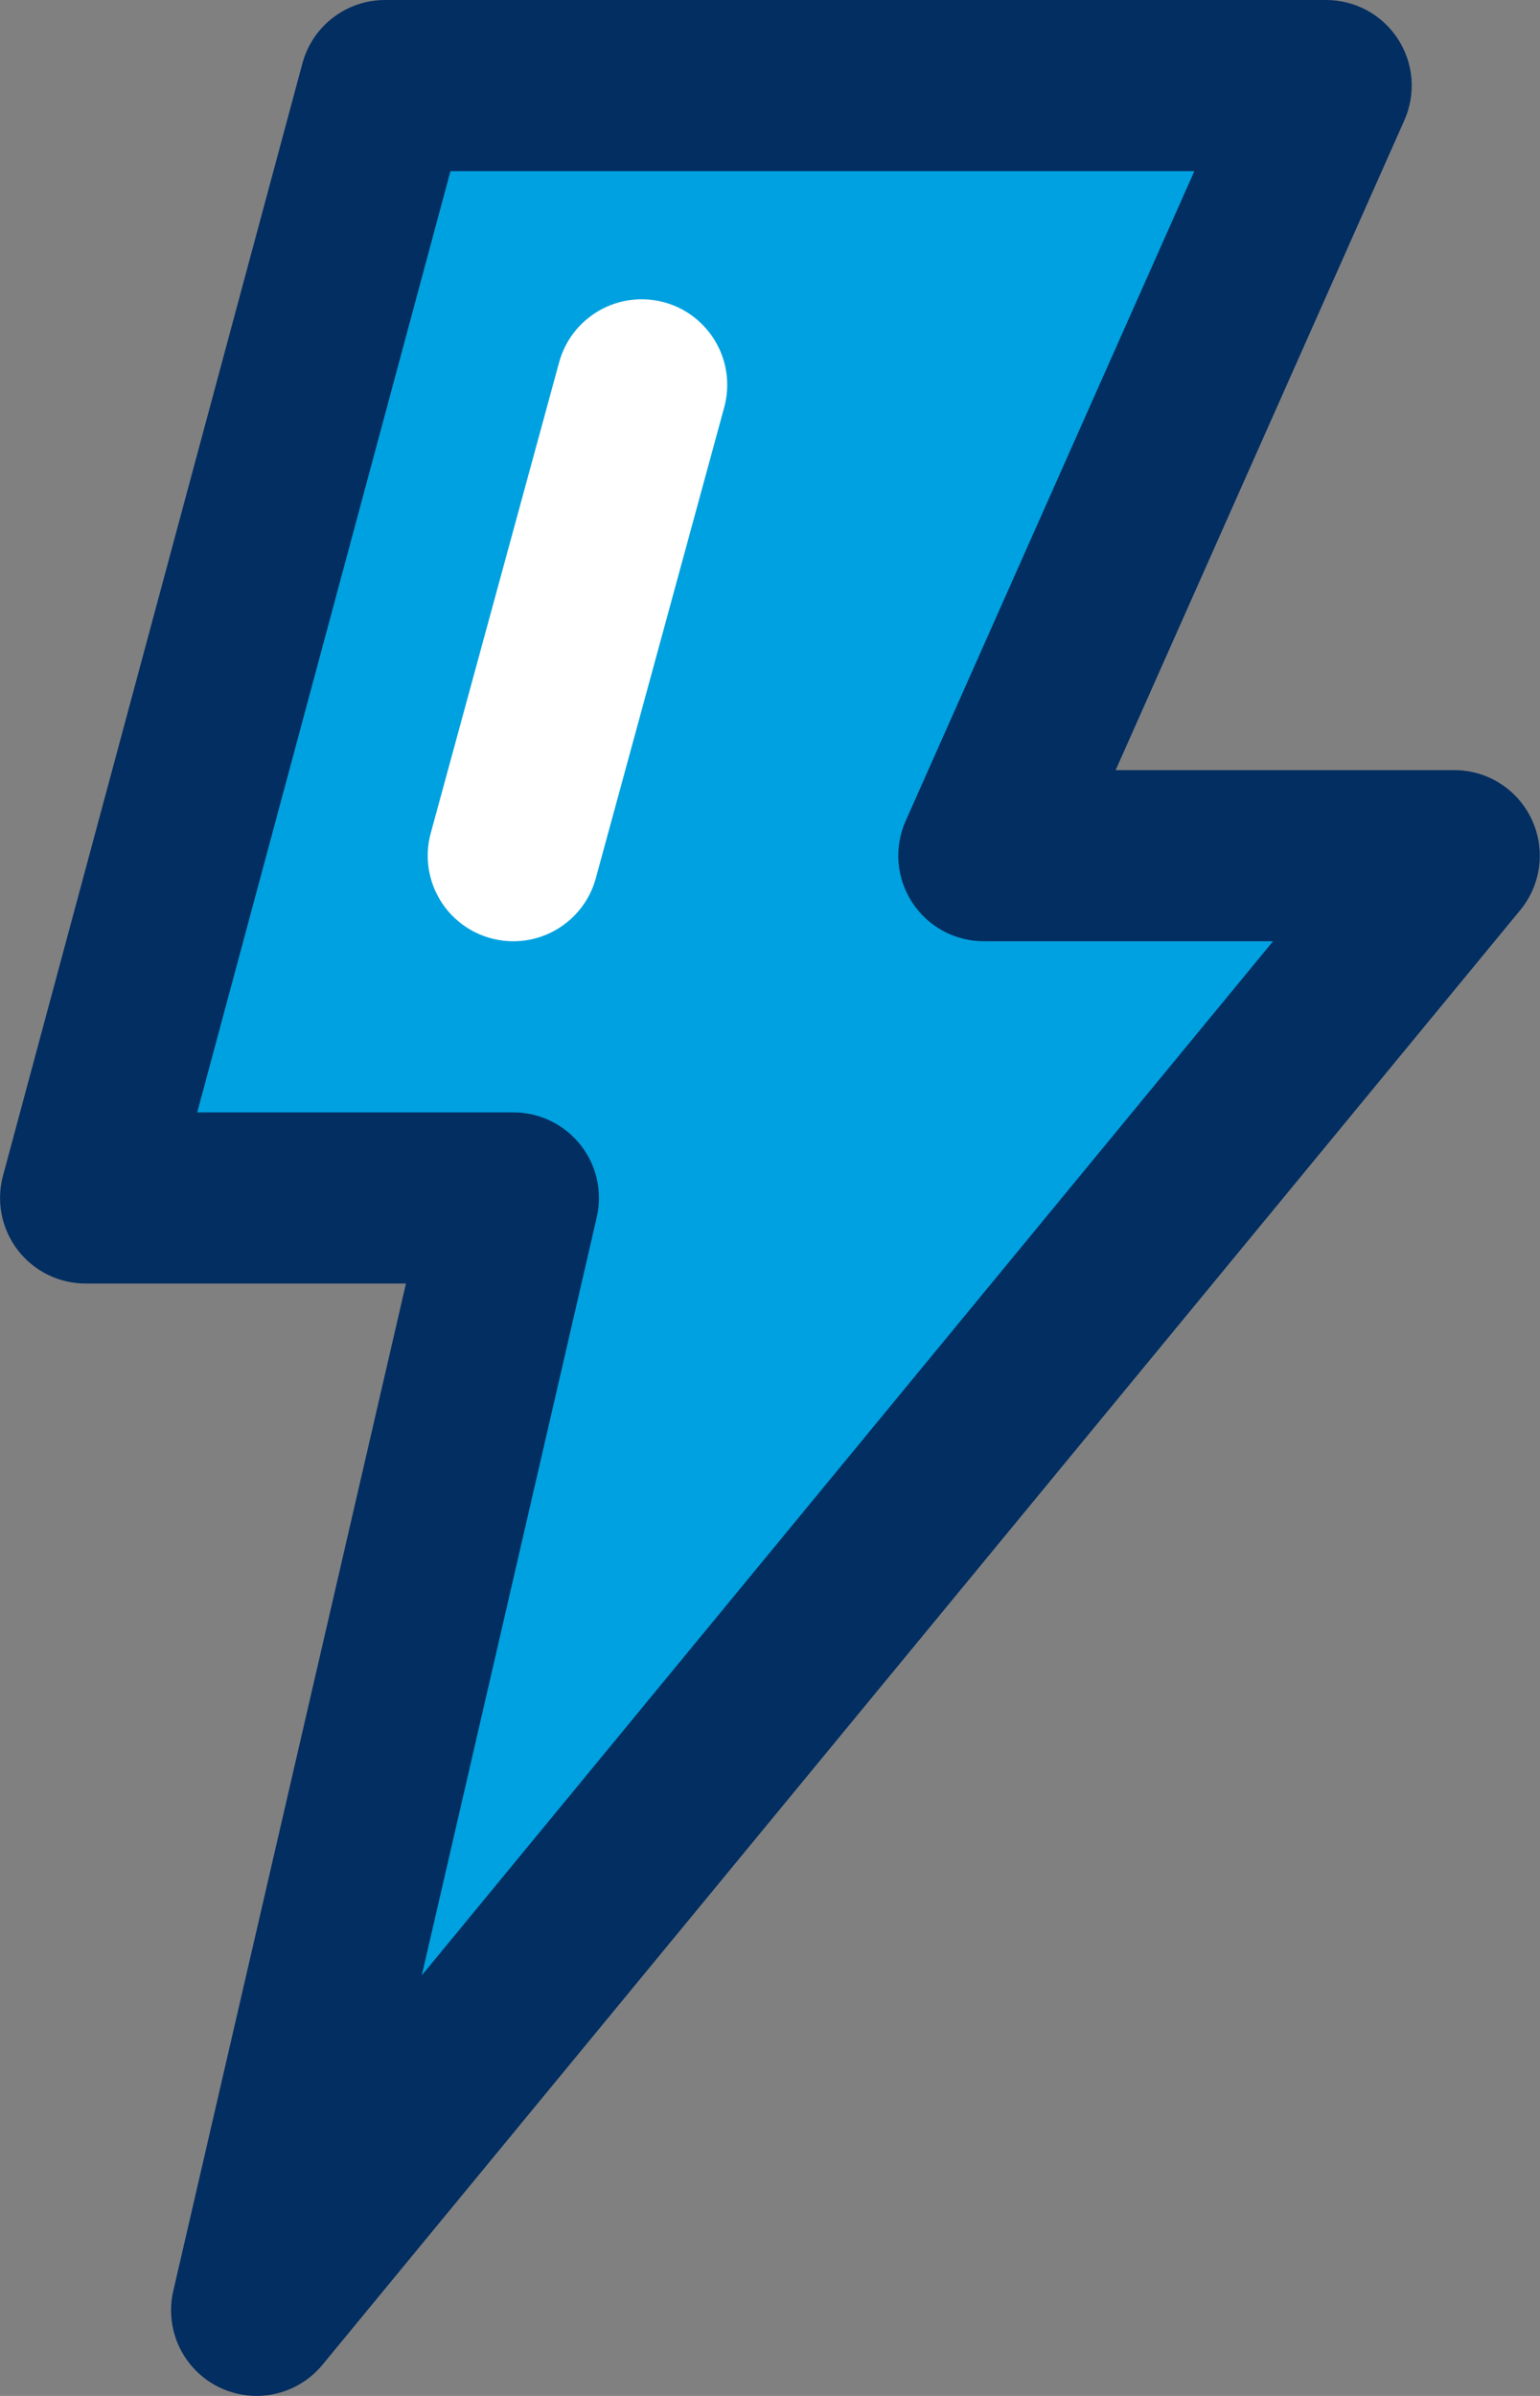 <svg width="36" height="56" viewBox="0 0 36 56" fill="none" xmlns="http://www.w3.org/2000/svg">
<rect x="0" y="0" width="36" height="56" fill="#808080" stroke="none"/>
<path d="M9 2H31L23 20H34L6 54L12 28H2L9 2Z" fill="#00A1E0"/>
<path d="M6 56C5.699 56 5.402 55.932 5.131 55.802C4.859 55.671 4.621 55.481 4.434 55.245C4.246 55.01 4.115 54.735 4.048 54.442C3.982 54.148 3.982 53.843 4.05 53.55L9.49 30H2C1.693 30 1.39 29.929 1.115 29.793C0.84 29.657 0.6 29.46 0.413 29.216C0.227 28.972 0.099 28.689 0.039 28.388C-0.02 28.087 -0.01 27.776 0.07 27.48L7.07 1.48C7.184 1.055 7.435 0.68 7.784 0.413C8.133 0.145 8.56 0 9 4.67171e-07H31C31.333 -0 31.661 0.083 31.954 0.241C32.247 0.4 32.495 0.629 32.677 0.909C32.859 1.188 32.968 1.508 32.995 1.84C33.022 2.172 32.965 2.505 32.83 2.81L26.08 18H34C34.379 18.001 34.749 18.109 35.069 18.312C35.388 18.516 35.643 18.805 35.804 19.148C35.966 19.49 36.026 19.872 35.98 20.247C35.933 20.623 35.78 20.978 35.54 21.27L7.54 55.27C7.353 55.498 7.118 55.681 6.852 55.807C6.585 55.933 6.295 55.999 6 56ZM4.61 26H12C12.301 26 12.598 26.068 12.869 26.198C13.14 26.329 13.379 26.519 13.566 26.755C13.754 26.99 13.886 27.265 13.952 27.558C14.018 27.852 14.018 28.157 13.95 28.45L9.86 46.17L29.76 22H23C22.667 22 22.339 21.917 22.046 21.759C21.753 21.6 21.505 21.371 21.323 21.091C21.141 20.812 21.032 20.492 21.005 20.16C20.978 19.828 21.035 19.495 21.17 19.19L27.92 4H10.53L4.61 26Z" fill="#032E61"/>
<path d="M12 22C11.692 22 11.388 21.929 11.112 21.793C10.836 21.656 10.595 21.458 10.408 21.213C10.222 20.968 10.094 20.683 10.035 20.381C9.976 20.079 9.988 19.767 10.07 19.47L13.07 8.47C13.139 8.217 13.257 7.979 13.418 7.771C13.579 7.564 13.779 7.39 14.007 7.259C14.235 7.129 14.486 7.044 14.746 7.011C15.007 6.978 15.272 6.996 15.525 7.065C15.778 7.134 16.016 7.252 16.224 7.413C16.431 7.574 16.605 7.774 16.736 8.002C16.866 8.229 16.951 8.481 16.984 8.741C17.017 9.002 16.999 9.267 16.93 9.52L13.93 20.52C13.816 20.945 13.565 21.32 13.216 21.587C12.867 21.855 12.44 22 12 22V22Z" fill="white"/>
</svg>

